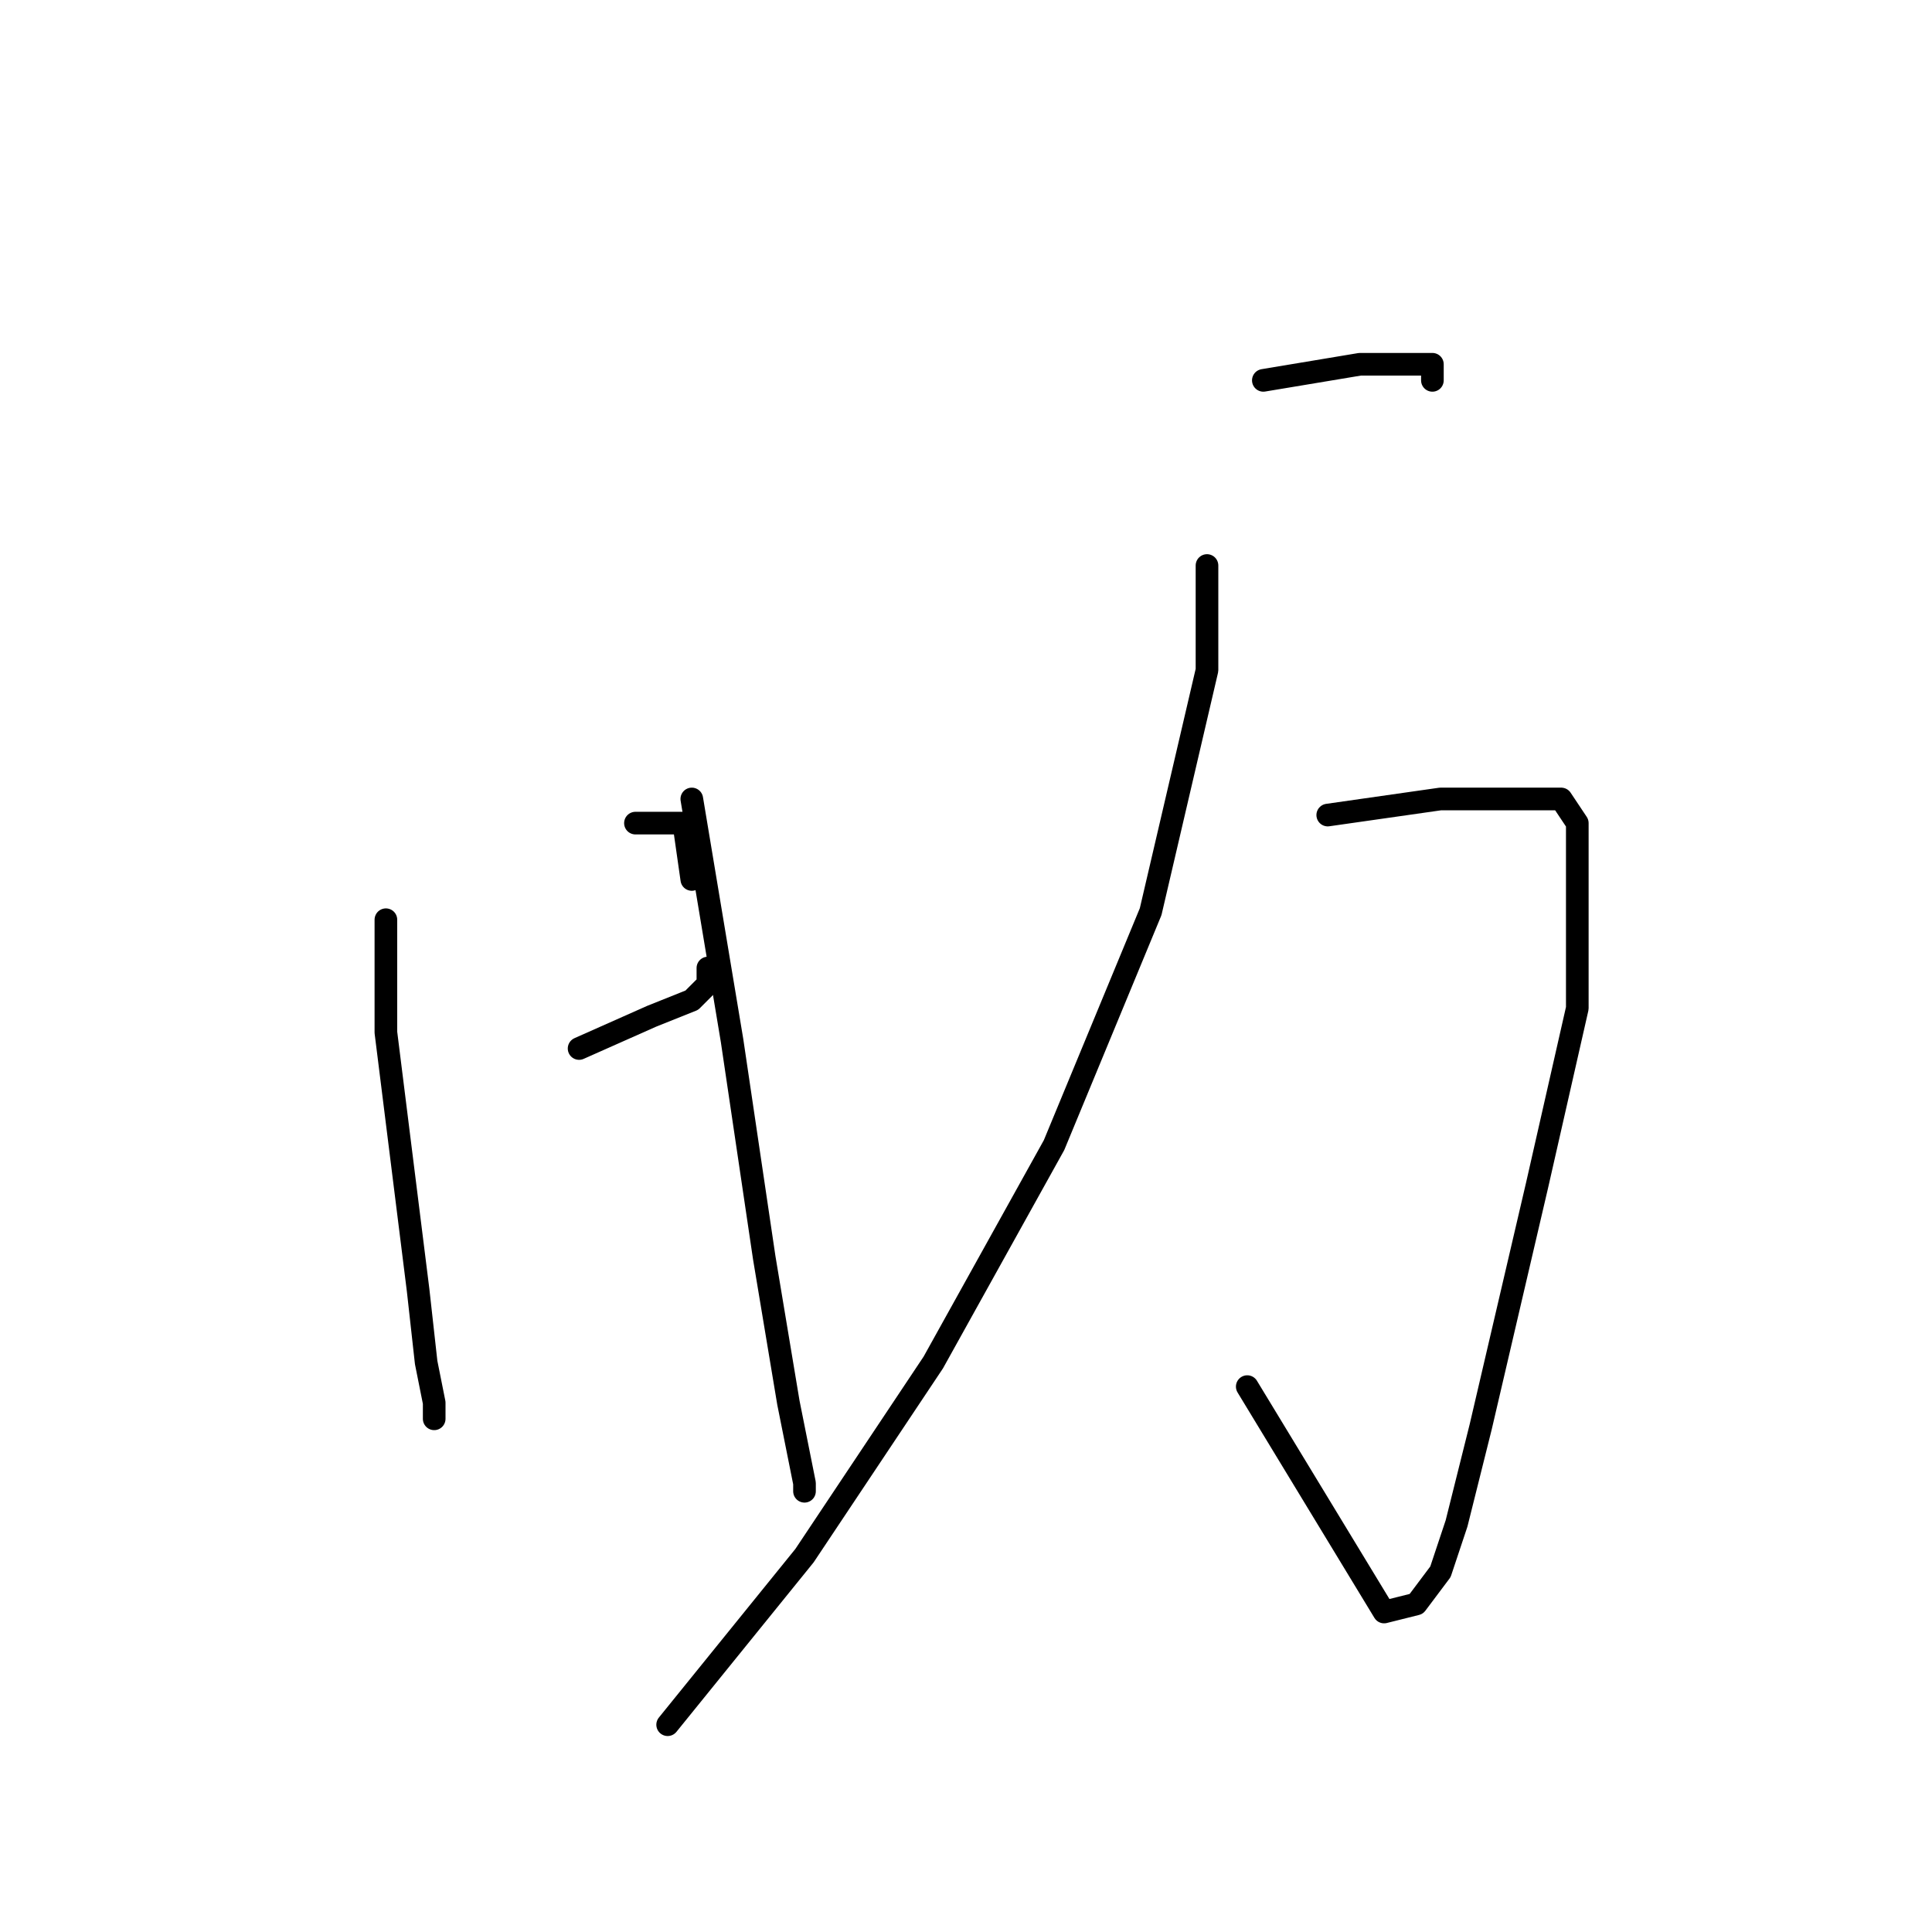 <?xml version="1.0" standalone="no"?>
    <svg width="256" height="256" xmlns="http://www.w3.org/2000/svg" version="1.1">
    <polyline stroke="black" stroke-width="3" stroke-linecap="round" fill="transparent" stroke-linejoin="round" points="51.133 121.867 51.133 136.8 55.4 170.933 56.467 180.533 57.533 185.867 57.533 188 57.533 185.867 57.533 185.867 " />
        <polyline stroke="black" stroke-width="3" stroke-linecap="round" fill="transparent" stroke-linejoin="round" points="84.2 109.067 90.6 109.067 91.667 116.533 91.667 116.533 " />
        <polyline stroke="black" stroke-width="3" stroke-linecap="round" fill="transparent" stroke-linejoin="round" points="76.733 138.933 86.333 134.667 91.667 132.533 93.8 130.4 93.8 128.267 93.8 128.267 " />
        <polyline stroke="black" stroke-width="3" stroke-linecap="round" fill="transparent" stroke-linejoin="round" points="91.667 105.867 97 137.867 101.267 166.667 104.467 185.867 106.6 196.533 106.6 197.6 106.6 197.6 " />
        <polyline stroke="black" stroke-width="3" stroke-linecap="round" fill="transparent" stroke-linejoin="round" points="167.4 50.4 180.2 48.267 187.667 48.267 189.8 48.267 189.8 50.4 189.8 50.4 " />
        <polyline stroke="black" stroke-width="3" stroke-linecap="round" fill="transparent" stroke-linejoin="round" points="175.933 108 190.867 105.867 198.333 105.867 202.6 105.867 205.8 105.867 206.867 105.867 209 109.067 209 116.533 209 133.6 203.667 157.067 196.2 189.067 193 201.867 190.867 208.267 187.667 212.533 183.4 213.6 165.267 183.733 165.267 183.733 " />
        <polyline stroke="black" stroke-width="3" stroke-linecap="round" fill="transparent" stroke-linejoin="round" points="159.933 74.933 159.933 88.8 152.467 120.8 139.667 151.733 123.667 180.533 106.6 206.133 88.467 228.533 88.467 228.533 " />
        </svg>
